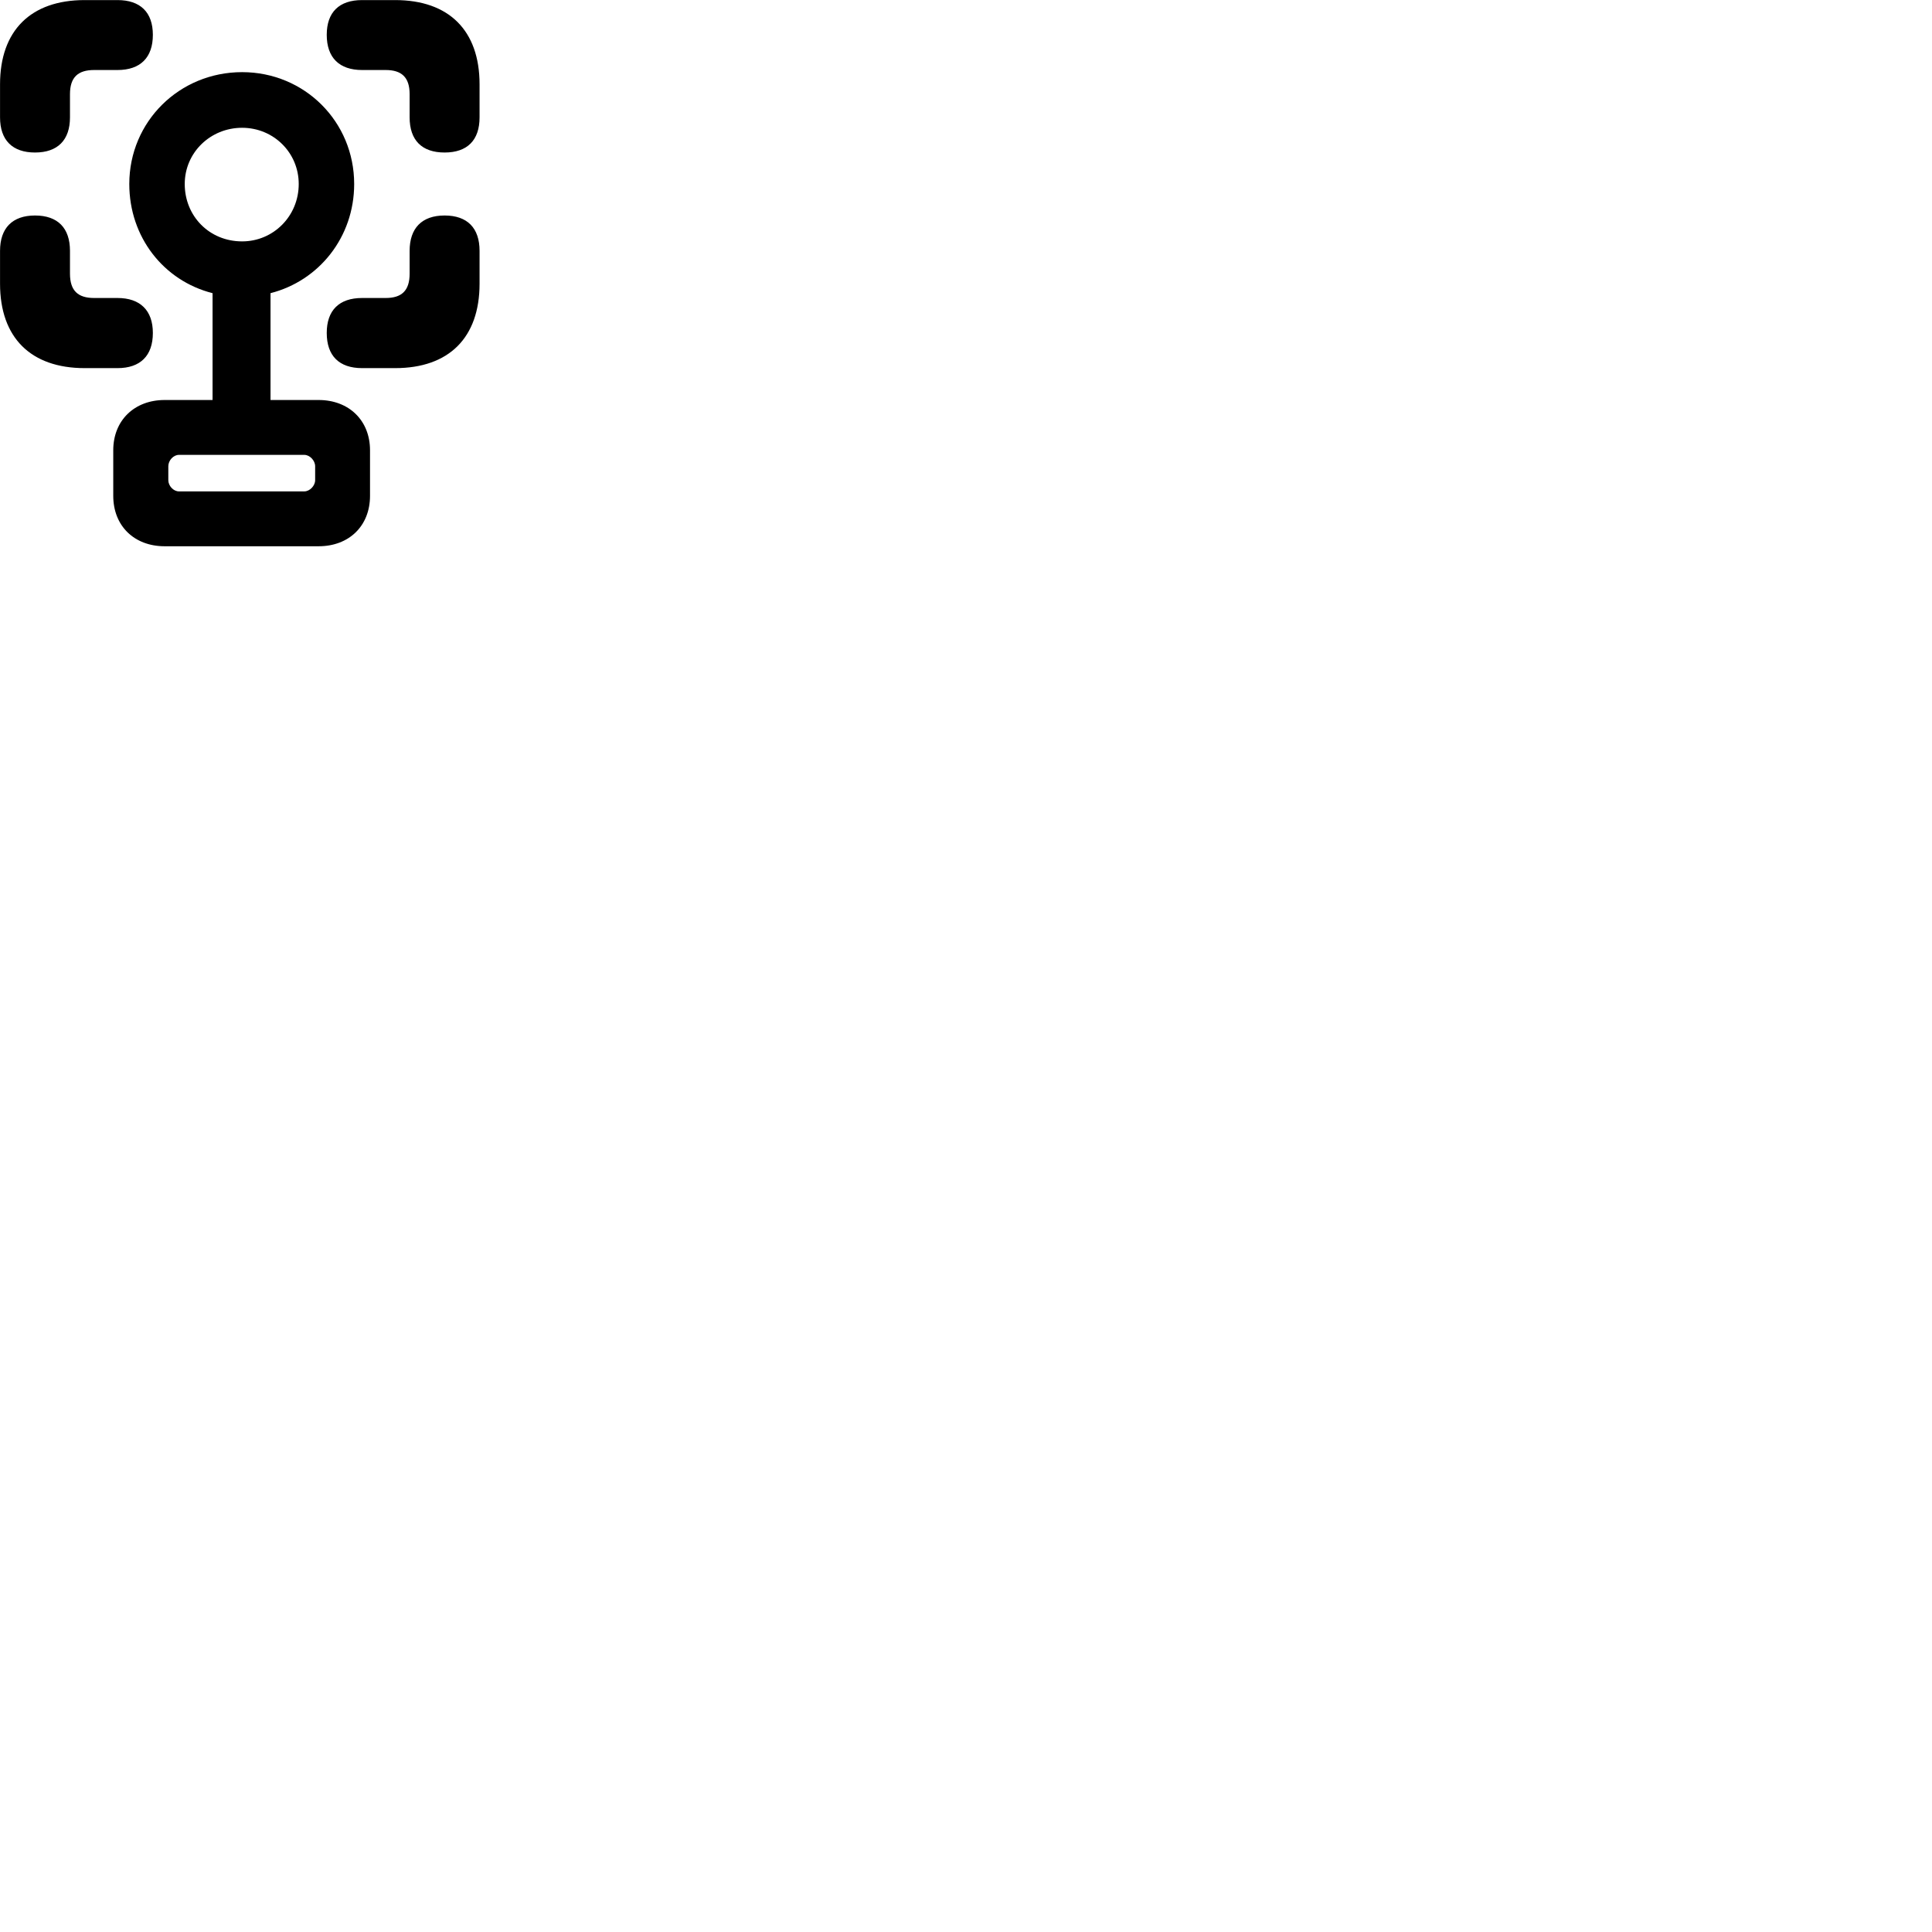 
        <svg xmlns="http://www.w3.org/2000/svg" viewBox="0 0 100 100">
            <path d="M1.812 7.894C2.992 7.894 3.622 7.244 3.622 6.074V4.874C3.622 3.994 4.042 3.624 4.872 3.624H6.082C7.262 3.624 7.912 2.984 7.912 1.804C7.912 0.634 7.262 0.004 6.082 0.004H4.382C1.592 0.004 0.002 1.584 0.002 4.364V6.074C0.002 7.254 0.642 7.894 1.812 7.894ZM23.012 7.894C24.192 7.894 24.822 7.254 24.822 6.074V4.364C24.822 1.584 23.242 0.004 20.452 0.004H18.742C17.552 0.004 16.912 0.634 16.912 1.804C16.912 2.984 17.562 3.624 18.742 3.624H19.962C20.782 3.624 21.202 3.994 21.202 4.874V6.074C21.202 7.254 21.832 7.894 23.012 7.894ZM8.522 28.274H16.492C18.062 28.274 19.152 27.224 19.152 25.664V23.304C19.152 21.764 18.062 20.704 16.492 20.704H14.002V15.174C16.512 14.534 18.332 12.274 18.332 9.524C18.332 6.294 15.762 3.734 12.532 3.734C9.282 3.734 6.692 6.294 6.692 9.524C6.692 12.274 8.472 14.534 11.002 15.174V20.704H8.522C6.952 20.704 5.862 21.764 5.862 23.304V25.664C5.862 27.224 6.952 28.274 8.522 28.274ZM12.532 12.494C10.832 12.494 9.562 11.184 9.562 9.524C9.562 7.894 10.892 6.614 12.532 6.614C14.152 6.614 15.462 7.894 15.462 9.524C15.462 11.184 14.152 12.494 12.532 12.494ZM4.382 19.054H6.082C7.262 19.054 7.912 18.414 7.912 17.234C7.912 16.064 7.252 15.424 6.082 15.424H4.872C4.042 15.424 3.622 15.054 3.622 14.164V12.984C3.622 11.804 2.992 11.154 1.812 11.154C0.642 11.154 0.002 11.804 0.002 12.984V14.684C0.002 17.474 1.592 19.054 4.382 19.054ZM18.742 19.054H20.452C23.242 19.054 24.822 17.474 24.822 14.684V12.984C24.822 11.804 24.192 11.154 23.012 11.154C21.832 11.154 21.202 11.814 21.202 12.984V14.164C21.202 15.054 20.782 15.424 19.962 15.424H18.742C17.552 15.424 16.912 16.064 16.912 17.234C16.912 18.414 17.552 19.054 18.742 19.054ZM9.262 25.434C8.972 25.434 8.712 25.144 8.712 24.854V24.134C8.712 23.834 8.972 23.544 9.262 23.544H15.752C16.032 23.544 16.312 23.834 16.312 24.134V24.854C16.312 25.144 16.032 25.434 15.752 25.434Z" />
        </svg>
    